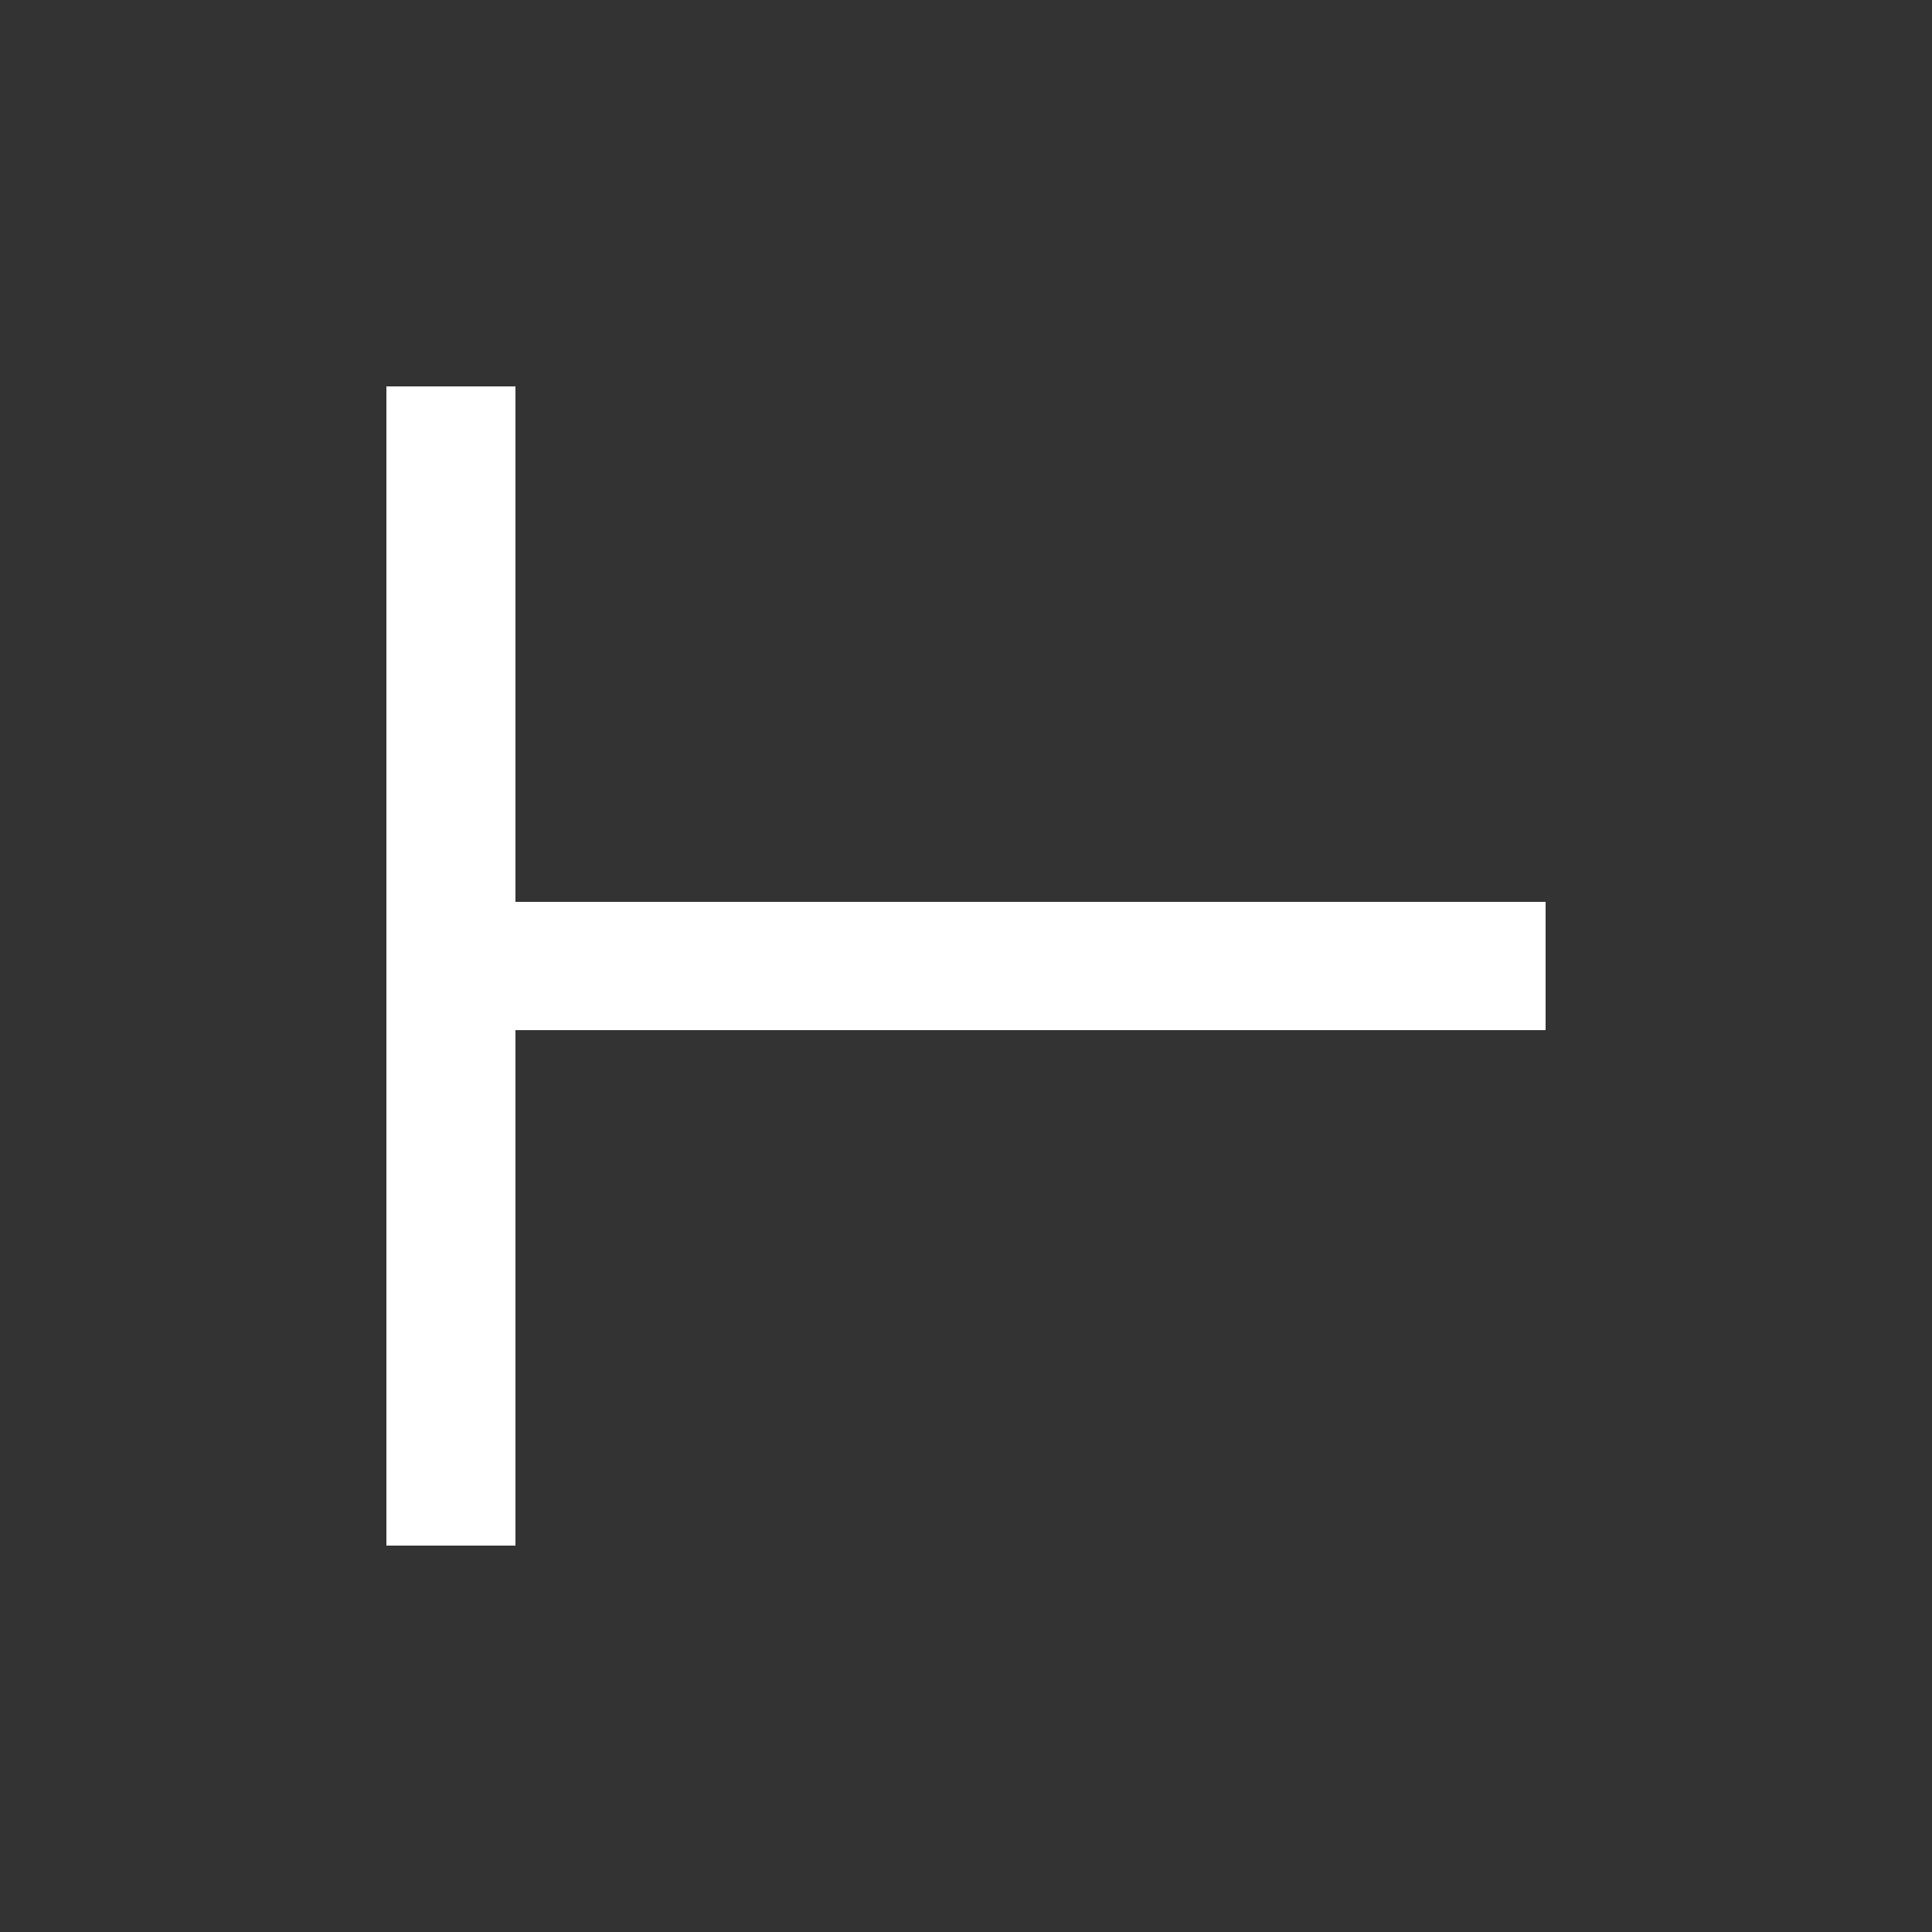 <?xml version="1.0" encoding="UTF-8" ?>
<svg version="1.1" width="15" height="15" xmlns="http://www.w3.org/2000/svg" shape-rendering="crispEdges">
<rect width="100%" height="100%" fill="#333333" stroke="none"/>
<rect x="3" y="3" width="1" height="9" fill="#fff" />
<rect x="4" y="7" width="8" height="1" fill="#fff" />
</svg>
